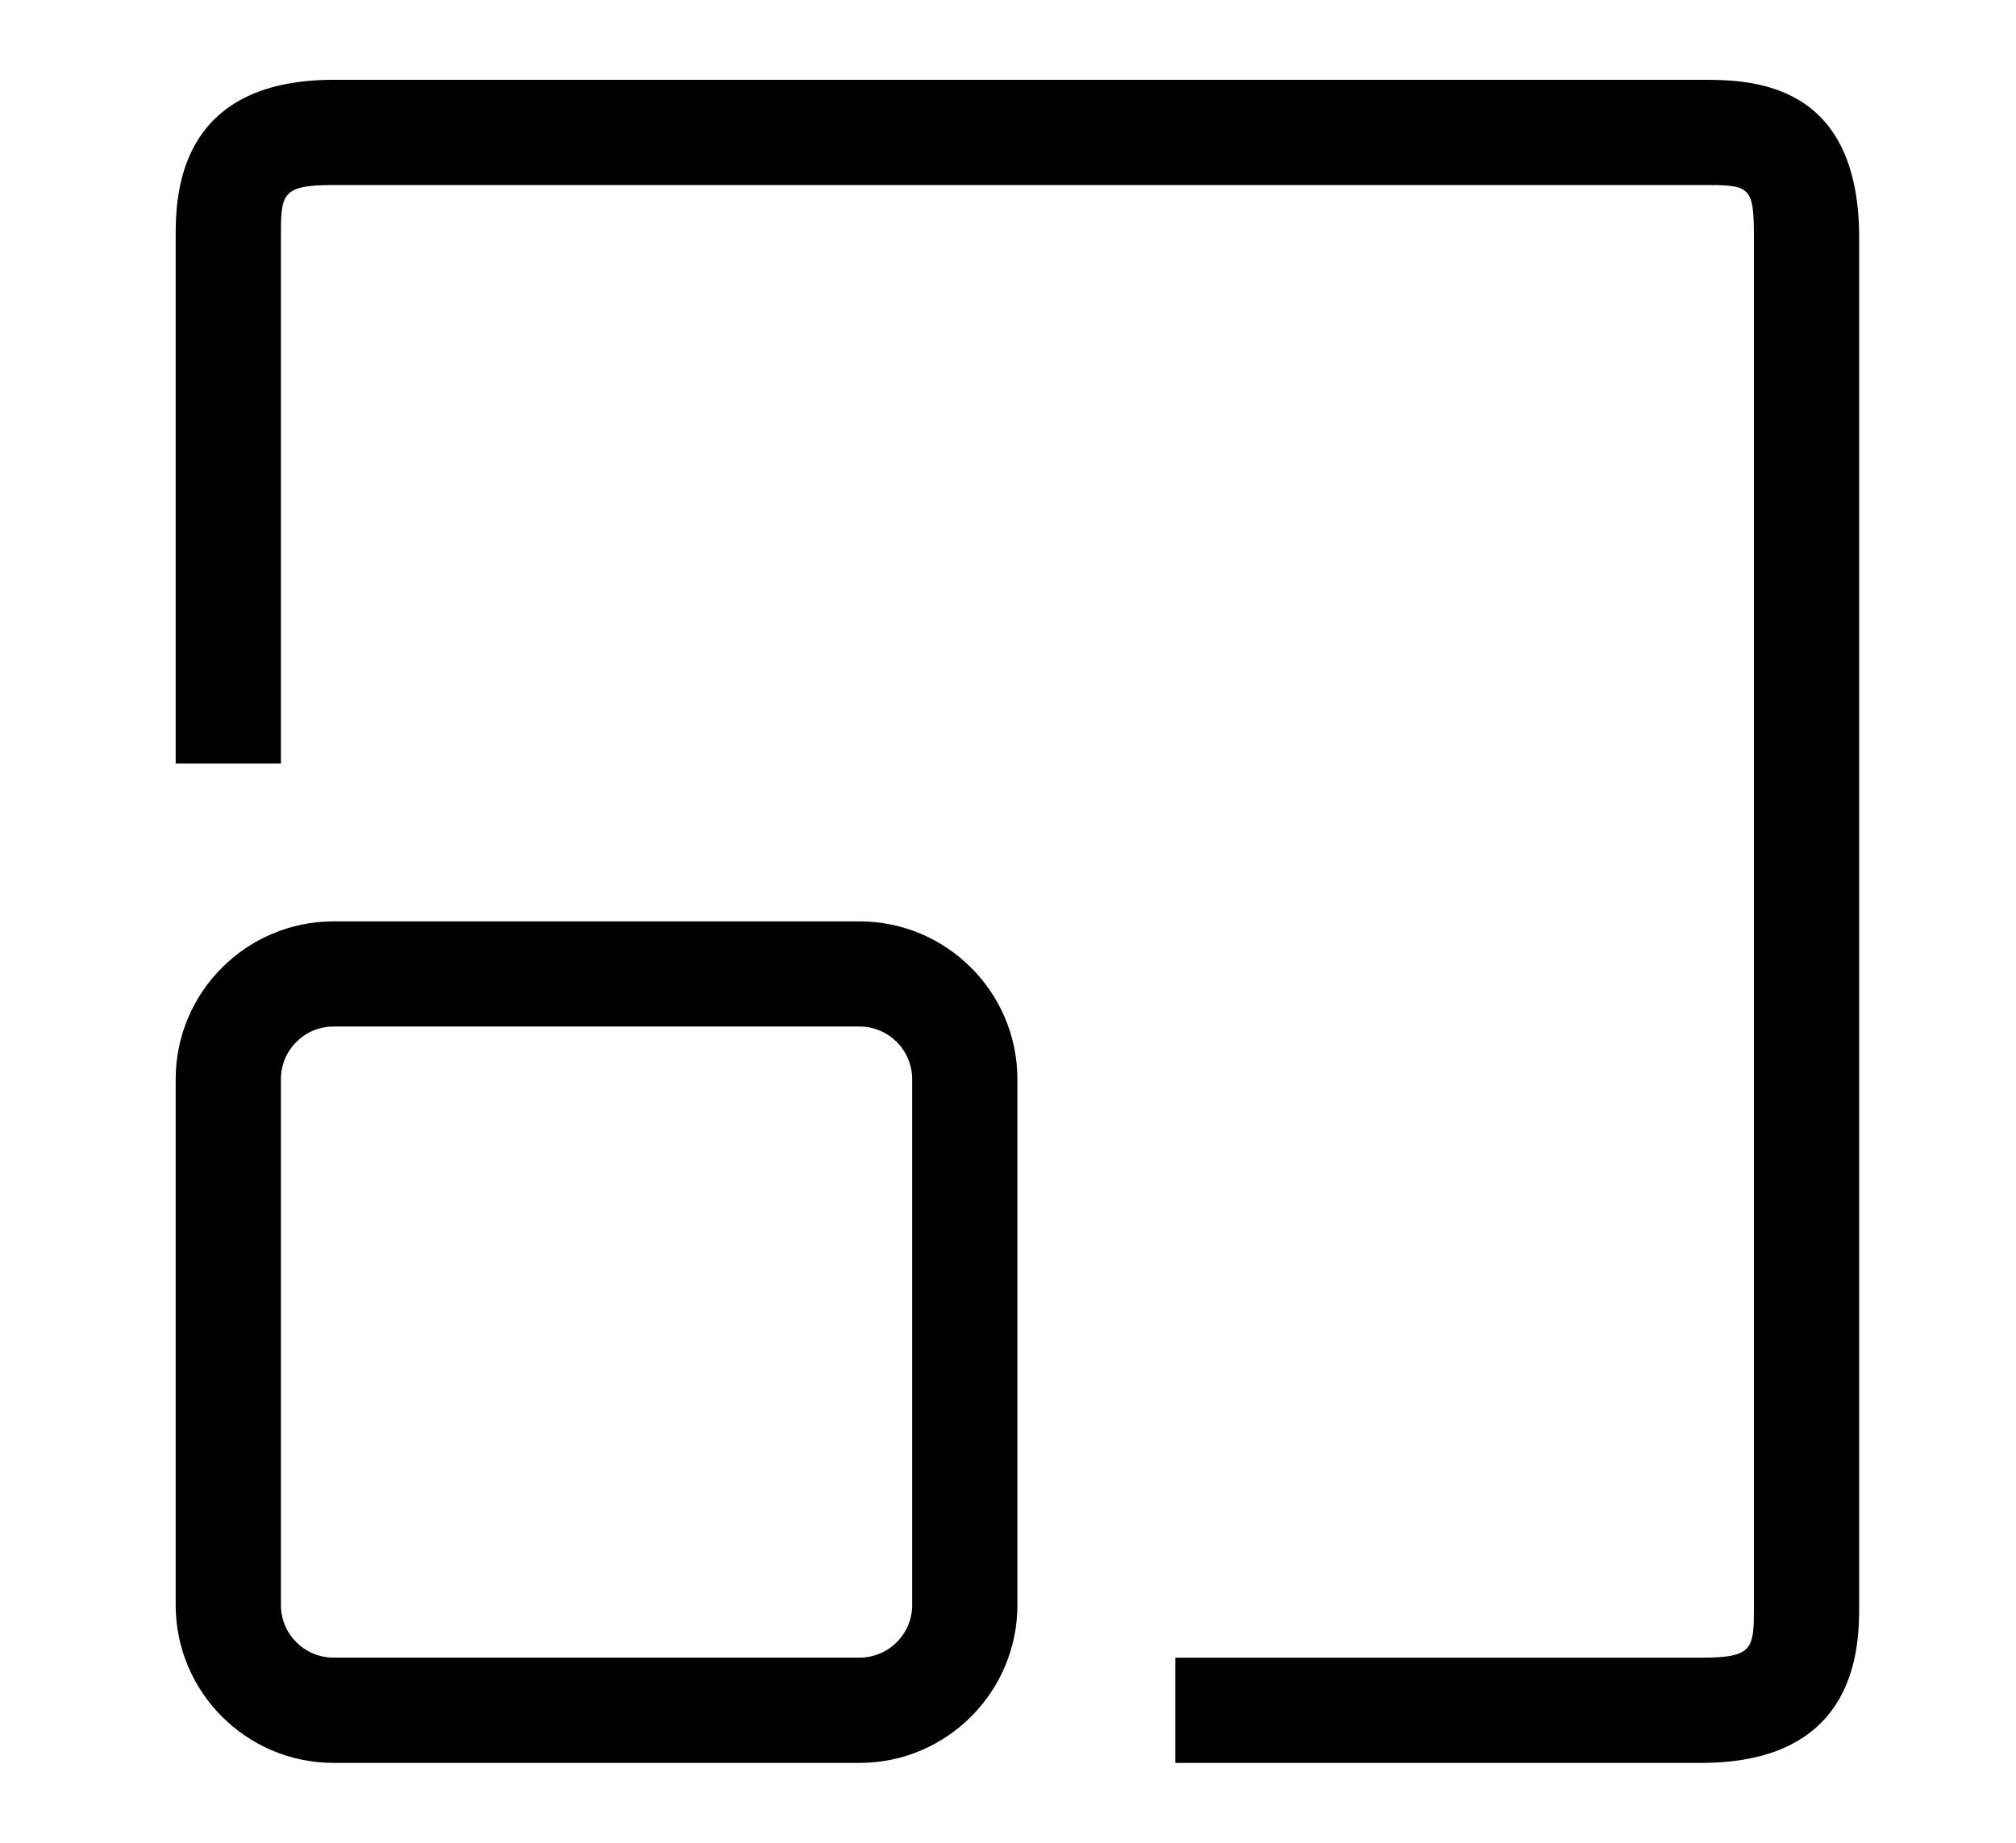 <?xml version="1.0" encoding="utf-8"?>
<!-- Generated by IcoMoon.io -->
<!DOCTYPE svg PUBLIC "-//W3C//DTD SVG 1.1//EN" "http://www.w3.org/Graphics/SVG/1.1/DTD/svg11.dtd">
<svg version="1.1" xmlns="http://www.w3.org/2000/svg" xmlns:xlink="http://www.w3.org/1999/xlink" width="35" height="32" viewBox="0 0 35 32">
<path d="M14.923 30.613h-9.133c-1.51 0-2.74-1.23-2.74-2.74v-9.133c0-1.51 1.23-2.74 2.74-2.74h9.133c1.51 0 2.74 1.23 2.74 2.74v9.133c0 1.51-1.23 2.74-2.74 2.74zM5.79 17.826c-0.504 0-0.913 0.409-0.913 0.913v9.133c0 0.504 0.409 0.913 0.913 0.913h9.133c0.504 0 0.913-0.409 0.913-0.913v-9.133c0-0.504-0.409-0.913-0.913-0.913h-9.133z"></path>
<path d="M29.537 30.613h-9.133v-1.827h9.133c0.913 0 0.913-0.157 0.913-0.913v-23.747c0-0.913-0.070-0.913-0.913-0.913h-23.747c-0.913 0-0.913 0.157-0.913 0.913v9.133h-1.827v-9.133c0-0.678 0-2.74 2.74-2.74h23.747c0.82 0 2.74 0 2.74 2.74v23.747c0 0.678 0 2.74-2.74 2.74z"></path>
</svg>
